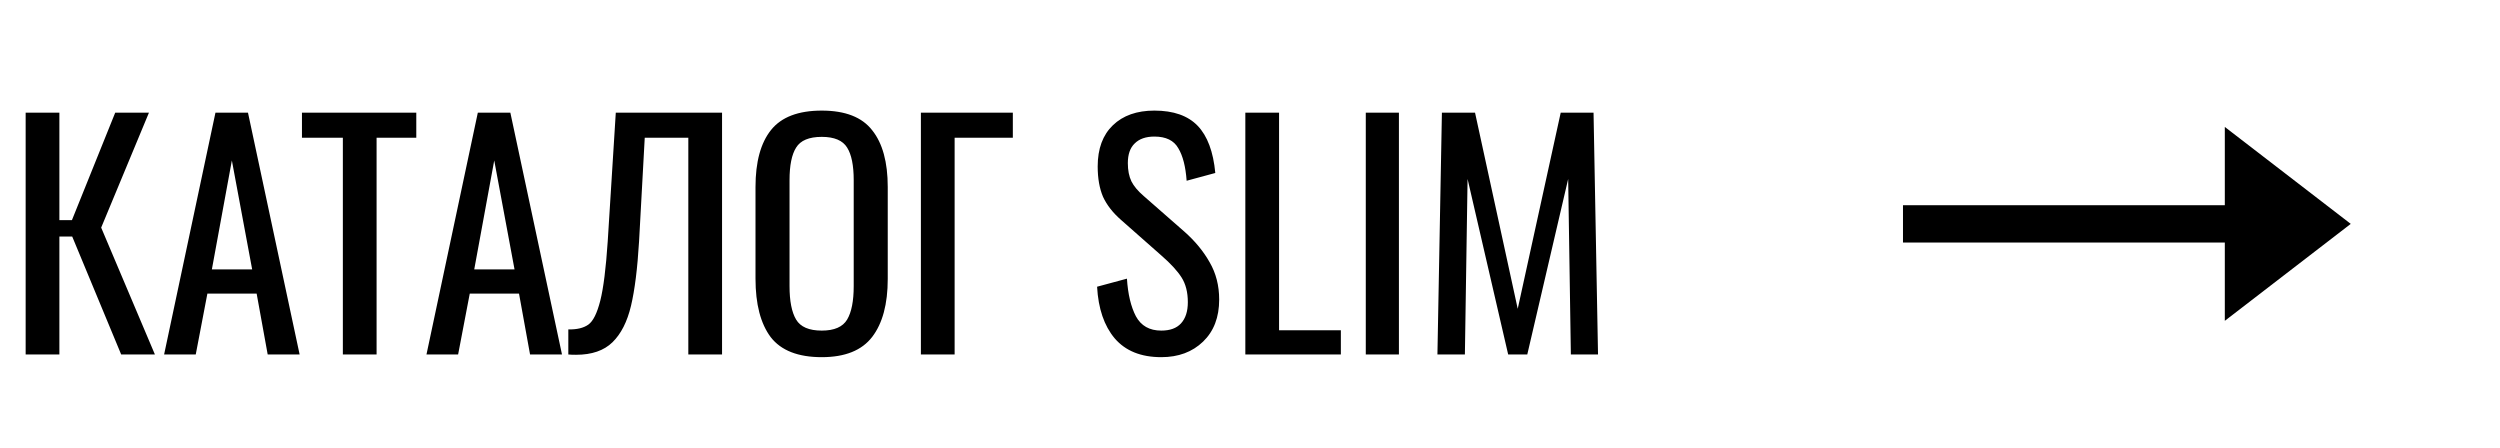 <svg width="134" height="24" viewBox="0 0 134 24" fill="none" xmlns="http://www.w3.org/2000/svg">
<path d="M1.375 6.04H3.183V11.8H3.855L6.175 6.04H7.983L5.423 12.2L8.303 19H6.495L3.871 12.68H3.183V19H1.375V6.04ZM11.548 6.04H13.292L16.06 19H14.348L13.756 15.736H11.116L10.492 19H8.796L11.548 6.04ZM13.516 14.44L12.428 8.6L11.356 14.44H13.516ZM18.377 7.384H16.185V6.04H22.313V7.384H20.185V19H18.377V7.384ZM25.611 6.04H27.355L30.123 19H28.411L27.819 15.736H25.179L24.555 19H22.859L25.611 6.04ZM27.579 14.44L26.491 8.6L25.419 14.44H27.579ZM30.462 17.656C30.92 17.667 31.278 17.581 31.534 17.4C31.79 17.219 32.003 16.792 32.174 16.12C32.344 15.448 32.478 14.387 32.574 12.936L33.006 6.04H38.702V19H36.894V7.384H34.558L34.254 12.936C34.168 14.387 34.024 15.539 33.822 16.392C33.619 17.245 33.288 17.896 32.83 18.344C32.371 18.792 31.72 19.016 30.878 19.016C30.696 19.016 30.558 19.011 30.462 19V17.656ZM44.047 19.144C42.777 19.144 41.865 18.787 41.311 18.072C40.767 17.347 40.495 16.301 40.495 14.936V10.024C40.495 8.68 40.772 7.661 41.327 6.968C41.881 6.275 42.788 5.928 44.047 5.928C45.305 5.928 46.207 6.28 46.751 6.984C47.305 7.677 47.583 8.691 47.583 10.024V14.952C47.583 16.296 47.305 17.331 46.751 18.056C46.196 18.781 45.295 19.144 44.047 19.144ZM44.047 17.72C44.719 17.72 45.172 17.523 45.407 17.128C45.641 16.733 45.759 16.136 45.759 15.336V9.656C45.759 8.867 45.641 8.285 45.407 7.912C45.172 7.528 44.719 7.336 44.047 7.336C43.364 7.336 42.905 7.528 42.671 7.912C42.436 8.285 42.319 8.867 42.319 9.656V15.336C42.319 16.136 42.436 16.733 42.671 17.128C42.905 17.523 43.364 17.72 44.047 17.72ZM49.36 6.04H54.288V7.384H51.168V19H49.36V6.04ZM62.244 19.144C61.156 19.144 60.324 18.808 59.748 18.136C59.182 17.464 58.868 16.541 58.804 15.368L60.404 14.936C60.457 15.768 60.617 16.44 60.884 16.952C61.161 17.464 61.614 17.72 62.244 17.72C62.713 17.72 63.065 17.592 63.3 17.336C63.545 17.069 63.668 16.691 63.668 16.2C63.668 15.667 63.556 15.224 63.332 14.872C63.108 14.52 62.75 14.131 62.26 13.704L60.084 11.784C59.646 11.4 59.326 10.989 59.124 10.552C58.932 10.104 58.836 9.56 58.836 8.92C58.836 7.971 59.108 7.235 59.652 6.712C60.196 6.189 60.937 5.928 61.876 5.928C62.9 5.928 63.673 6.2 64.196 6.744C64.718 7.288 65.033 8.131 65.14 9.272L63.604 9.688C63.55 8.931 63.401 8.349 63.156 7.944C62.921 7.528 62.494 7.32 61.876 7.32C61.417 7.32 61.065 7.443 60.82 7.688C60.574 7.923 60.452 8.275 60.452 8.744C60.452 9.128 60.516 9.453 60.644 9.72C60.772 9.976 60.99 10.237 61.3 10.504L63.492 12.424C64.057 12.925 64.505 13.469 64.836 14.056C65.177 14.643 65.348 15.309 65.348 16.056C65.348 17.005 65.06 17.757 64.484 18.312C63.908 18.867 63.161 19.144 62.244 19.144ZM66.75 6.04H68.558V17.704H71.87V19H66.75V6.04ZM73.206 6.04H74.982V19H73.206V6.04ZM77.286 6.04H79.062L81.35 16.552L83.654 6.04H85.414L85.654 19H84.198L84.054 9.592L81.862 19H80.838L78.662 9.592L78.518 19H77.046L77.286 6.04Z" fill="black"/>
<line x1="102" y1="12" x2="120" y2="12" stroke="black" stroke-width="2"/>
<path d="M126 12L119.25 17.196V6.804L126 12Z" fill="black"/>
</svg>

